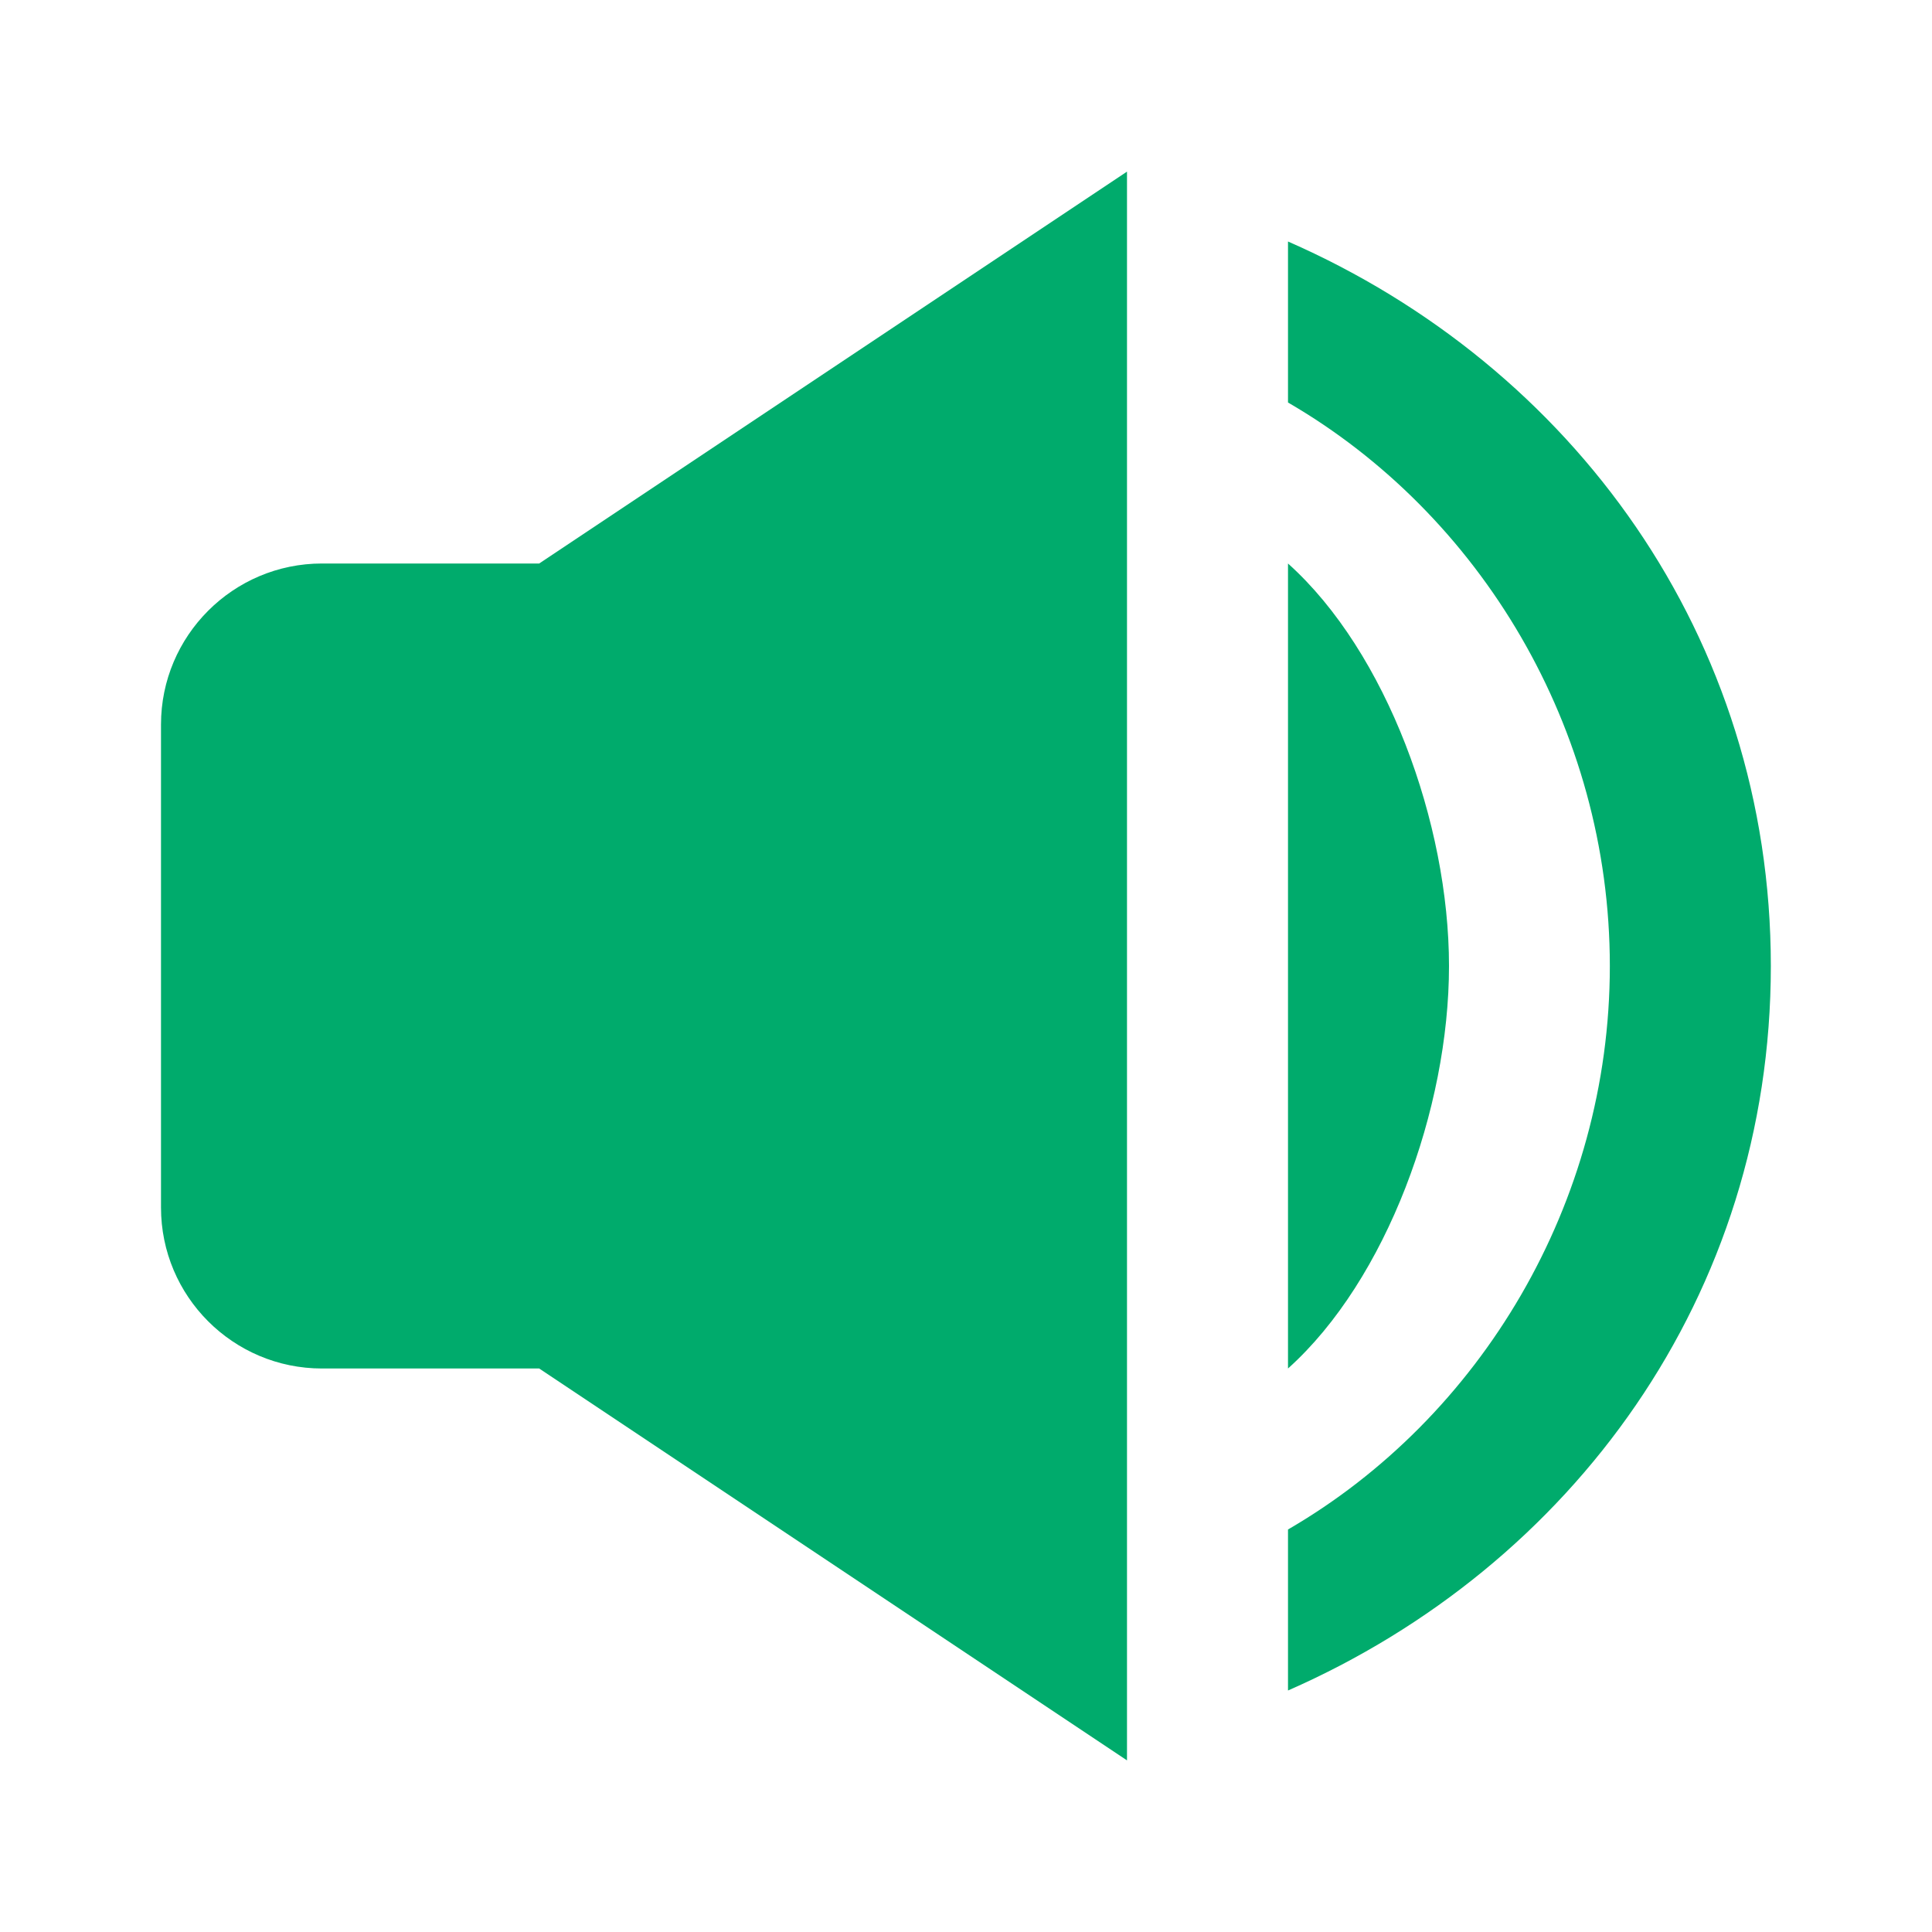 <svg width="12" height="12" viewBox="0 0 12 12" fill="none" xmlns="http://www.w3.org/2000/svg">
<path d="M8 10.5C9.764 9.726 10.999 8.046 10.999 6C10.999 3.954 9.764 2.273 8 1.5V2.5C9.194 3.193 9.999 4.524 9.999 6C9.999 7.476 9.194 8.807 8 9.5V10.5Z" fill="#00AB6C"/>
<path d="M8 3.5V8.5C8.613 7.95 9 6.886 9 6C9 5.115 8.613 4.05 8 3.5ZM2 8.5H3.349L7 10.934V1.066L3.349 3.5H2C1.448 3.5 1 3.949 1 4.5V7.5C1 8.052 1.448 8.5 2 8.5Z" fill="#00AB6C"/>
</svg>
